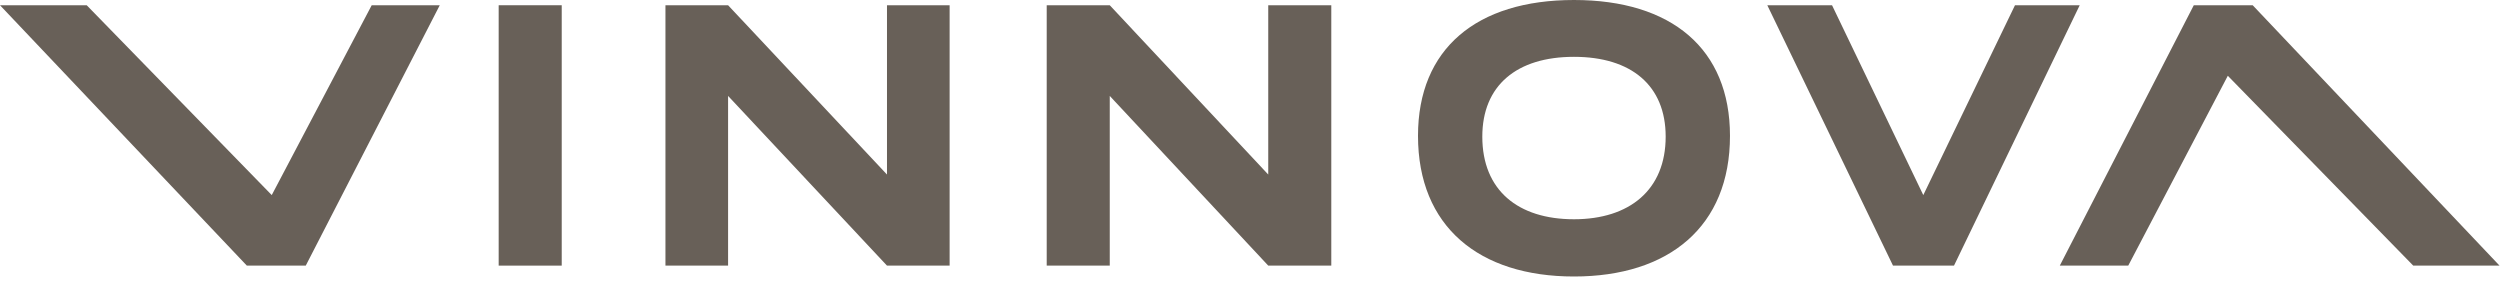 <svg width="145" height="17" viewBox="0 0 145 17" fill="none" xmlns="http://www.w3.org/2000/svg">
<g clip-path="url(#clip0)">
<path d="M32.58 0.304H28.923V15.406H32.58V0.304Z" fill="#686058"/>
<path d="M113.332 15.406L120.623 0.304H116.869L111.551 11.315L106.258 0.304H102.504L109.794 15.406H113.332Z" fill="#686058"/>
<path d="M17.734 15.406L25.506 0.304H21.559L15.761 11.315L5.029 0.304H0L14.317 15.406H17.734Z" fill="#686058"/>
<path d="M127.24 0.304L119.468 15.406H123.438L129.213 4.395L139.968 15.406H144.973L130.656 0.304H127.24Z" fill="#686058"/>
<path d="M42.229 5.564V15.406H38.596V0.304H42.229L51.445 10.123V0.304H55.078V15.406H51.445L42.229 5.564Z" fill="#686058"/>
<path d="M64.366 5.564V15.406H60.709V0.304H64.366L73.558 10.123V0.304H77.215V15.406H73.558L64.366 5.564Z" fill="#686058"/>
<path d="M91.291 12.717C94.515 12.717 96.609 11.011 96.609 7.925C96.609 4.956 94.612 3.296 91.291 3.296C87.97 3.296 85.974 4.956 85.974 7.925C85.974 11.034 88.042 12.717 91.291 12.717ZM82.244 7.878C82.244 2.829 85.636 0 91.291 0C96.946 0 100.339 2.829 100.339 7.878C100.339 13.138 96.801 16.037 91.291 16.037C85.781 16.037 82.244 13.138 82.244 7.878Z" fill="#686058"/>
</g>
<defs>
<clipPath id="clip0">
<rect width="145" height="16.037" fill="white"/>
</clipPath>
</defs>
</svg>
